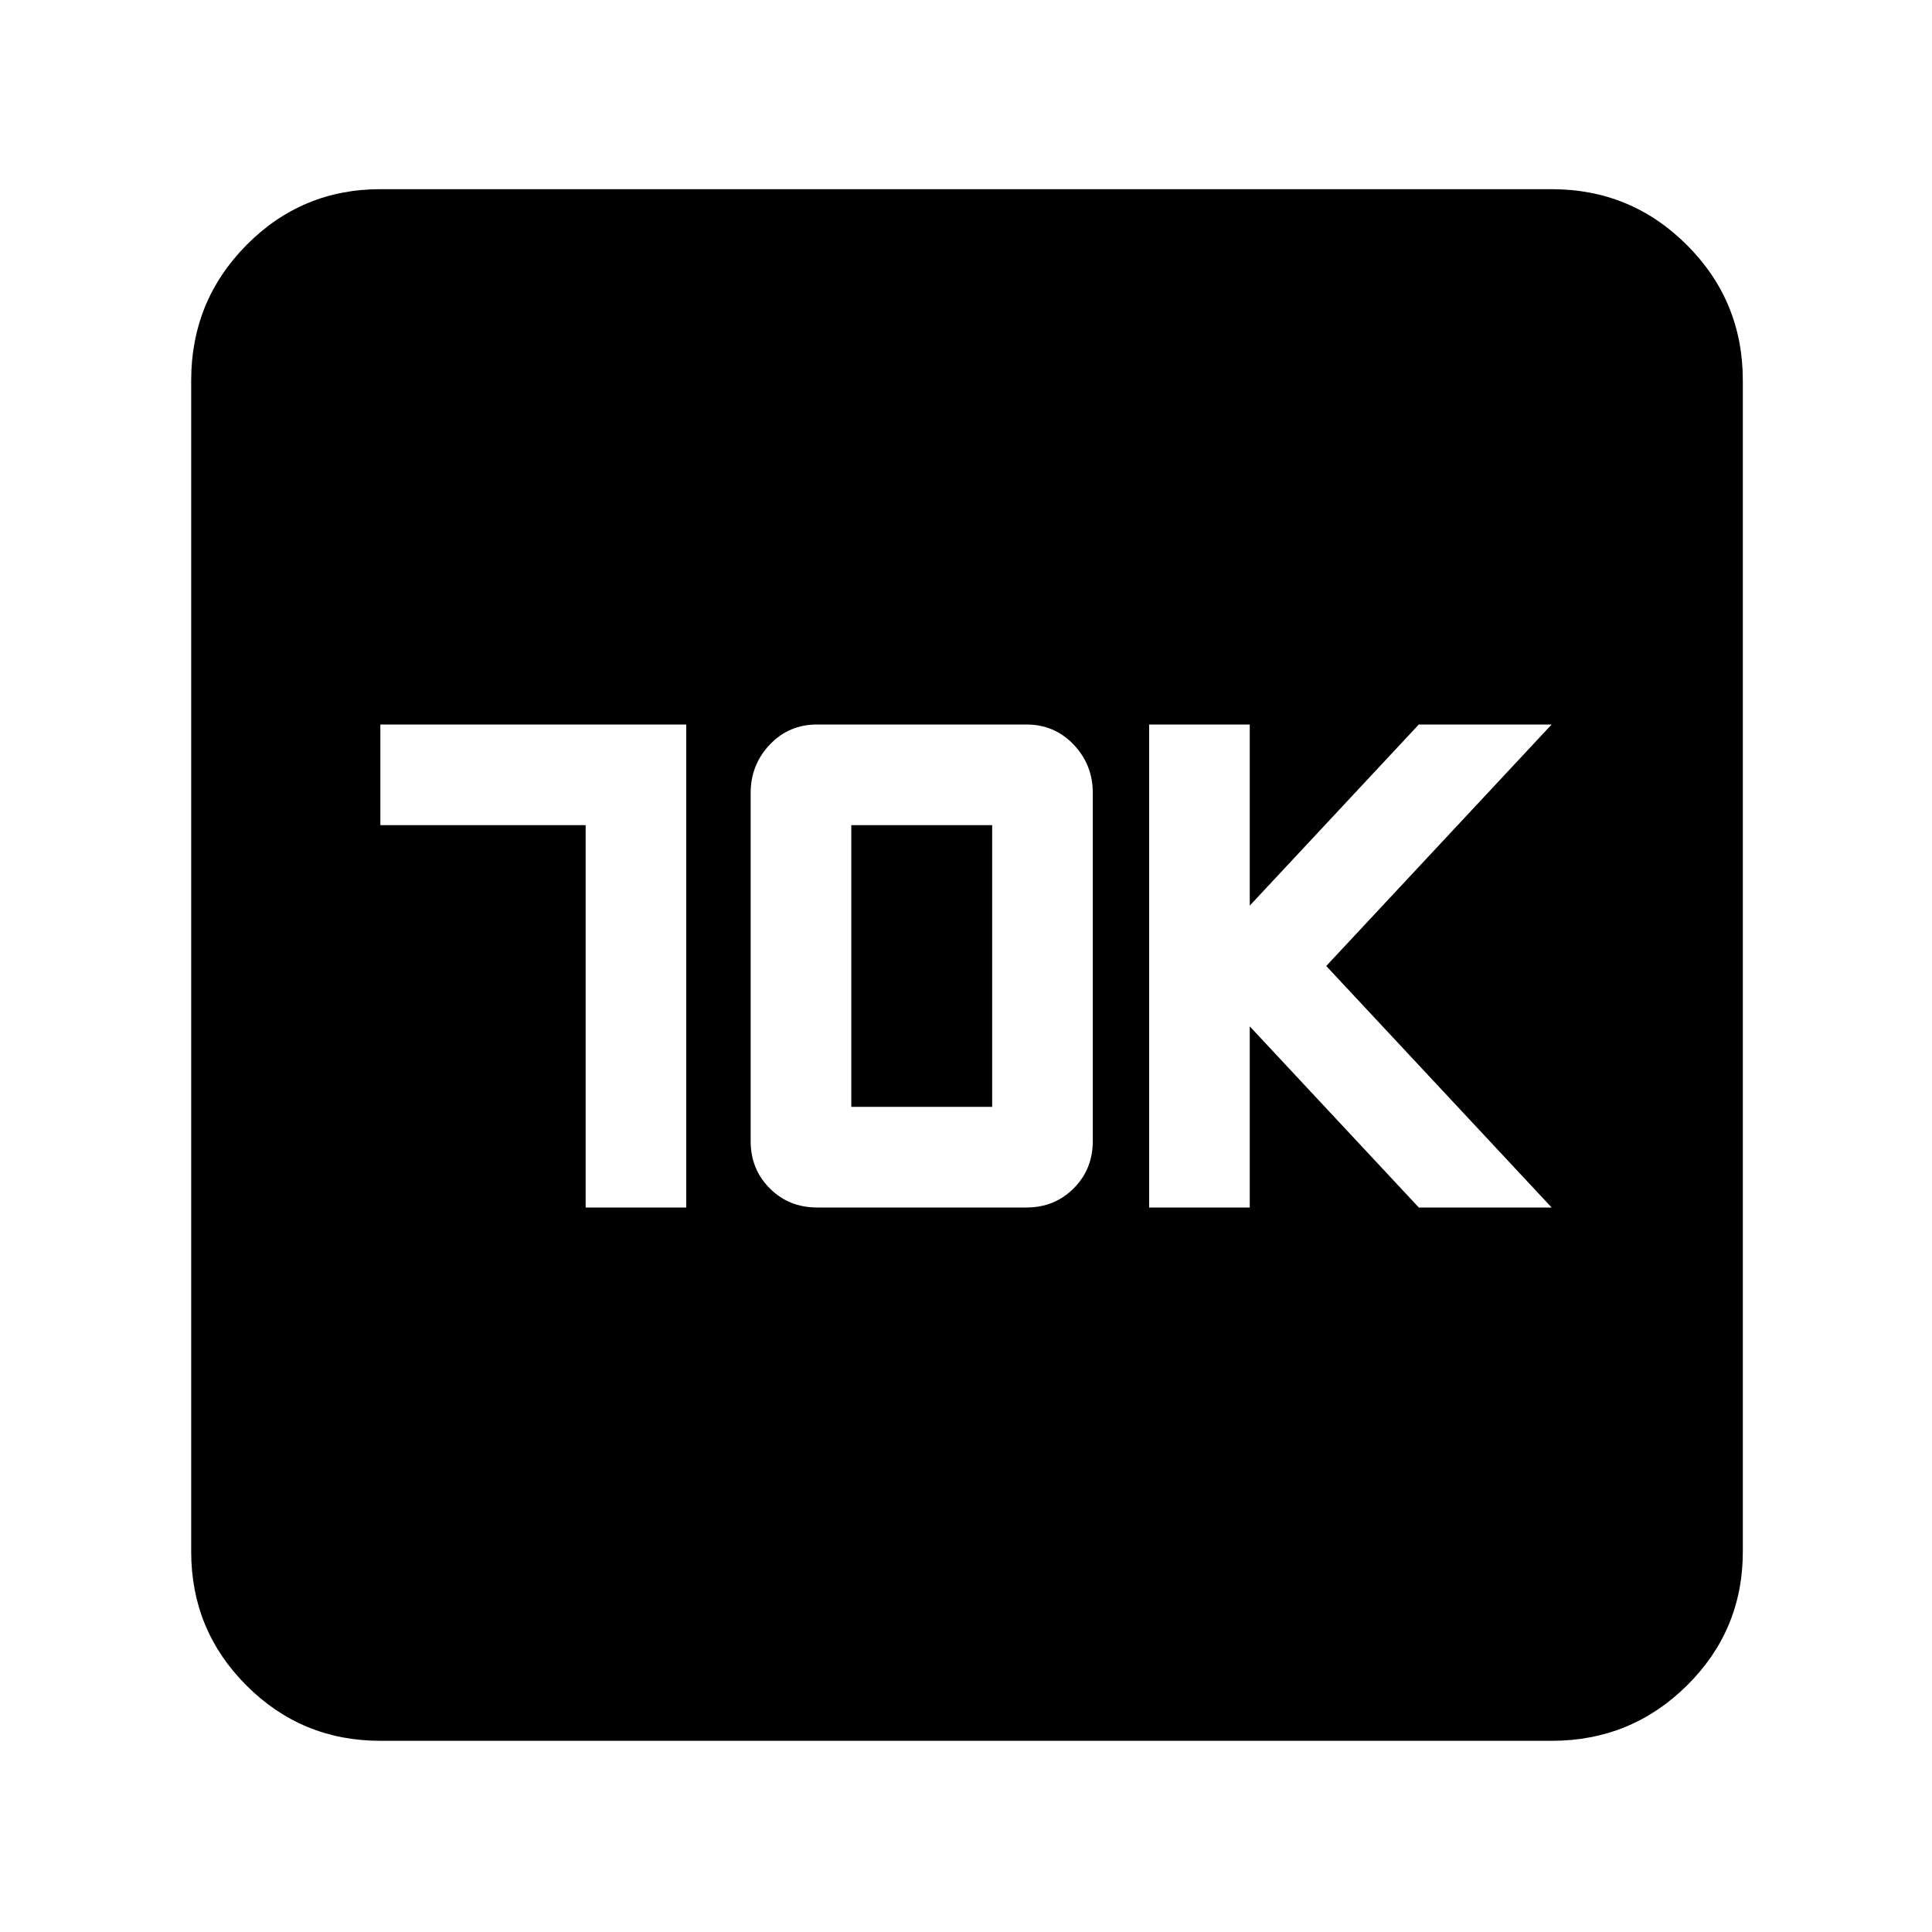 <svg xmlns="http://www.w3.org/2000/svg" width="48" height="48" viewBox="0 96 960 960"><path d="M291 696h50V456H189v50h102v190Zm115 0h104q14 0 23.5-9.5T543 663V490q0-14-9.5-24T510 456H406q-14 0-23.5 10t-9.5 24v173q0 14 9.5 23.5T406 696Zm17-50V506h70v140h-70Zm148 50h50v-90l84 90h66L659 576l112-120h-66l-84 90v-90h-50v240ZM189 961q-39.05 0-66.525-27.475Q95 906.05 95 867V285q0-39.463 27.475-67.231Q149.95 190 189 190h582q39.463 0 67.231 27.769Q866 245.537 866 285v582q0 39.05-27.769 66.525Q810.463 961 771 961H189Z"/></svg>